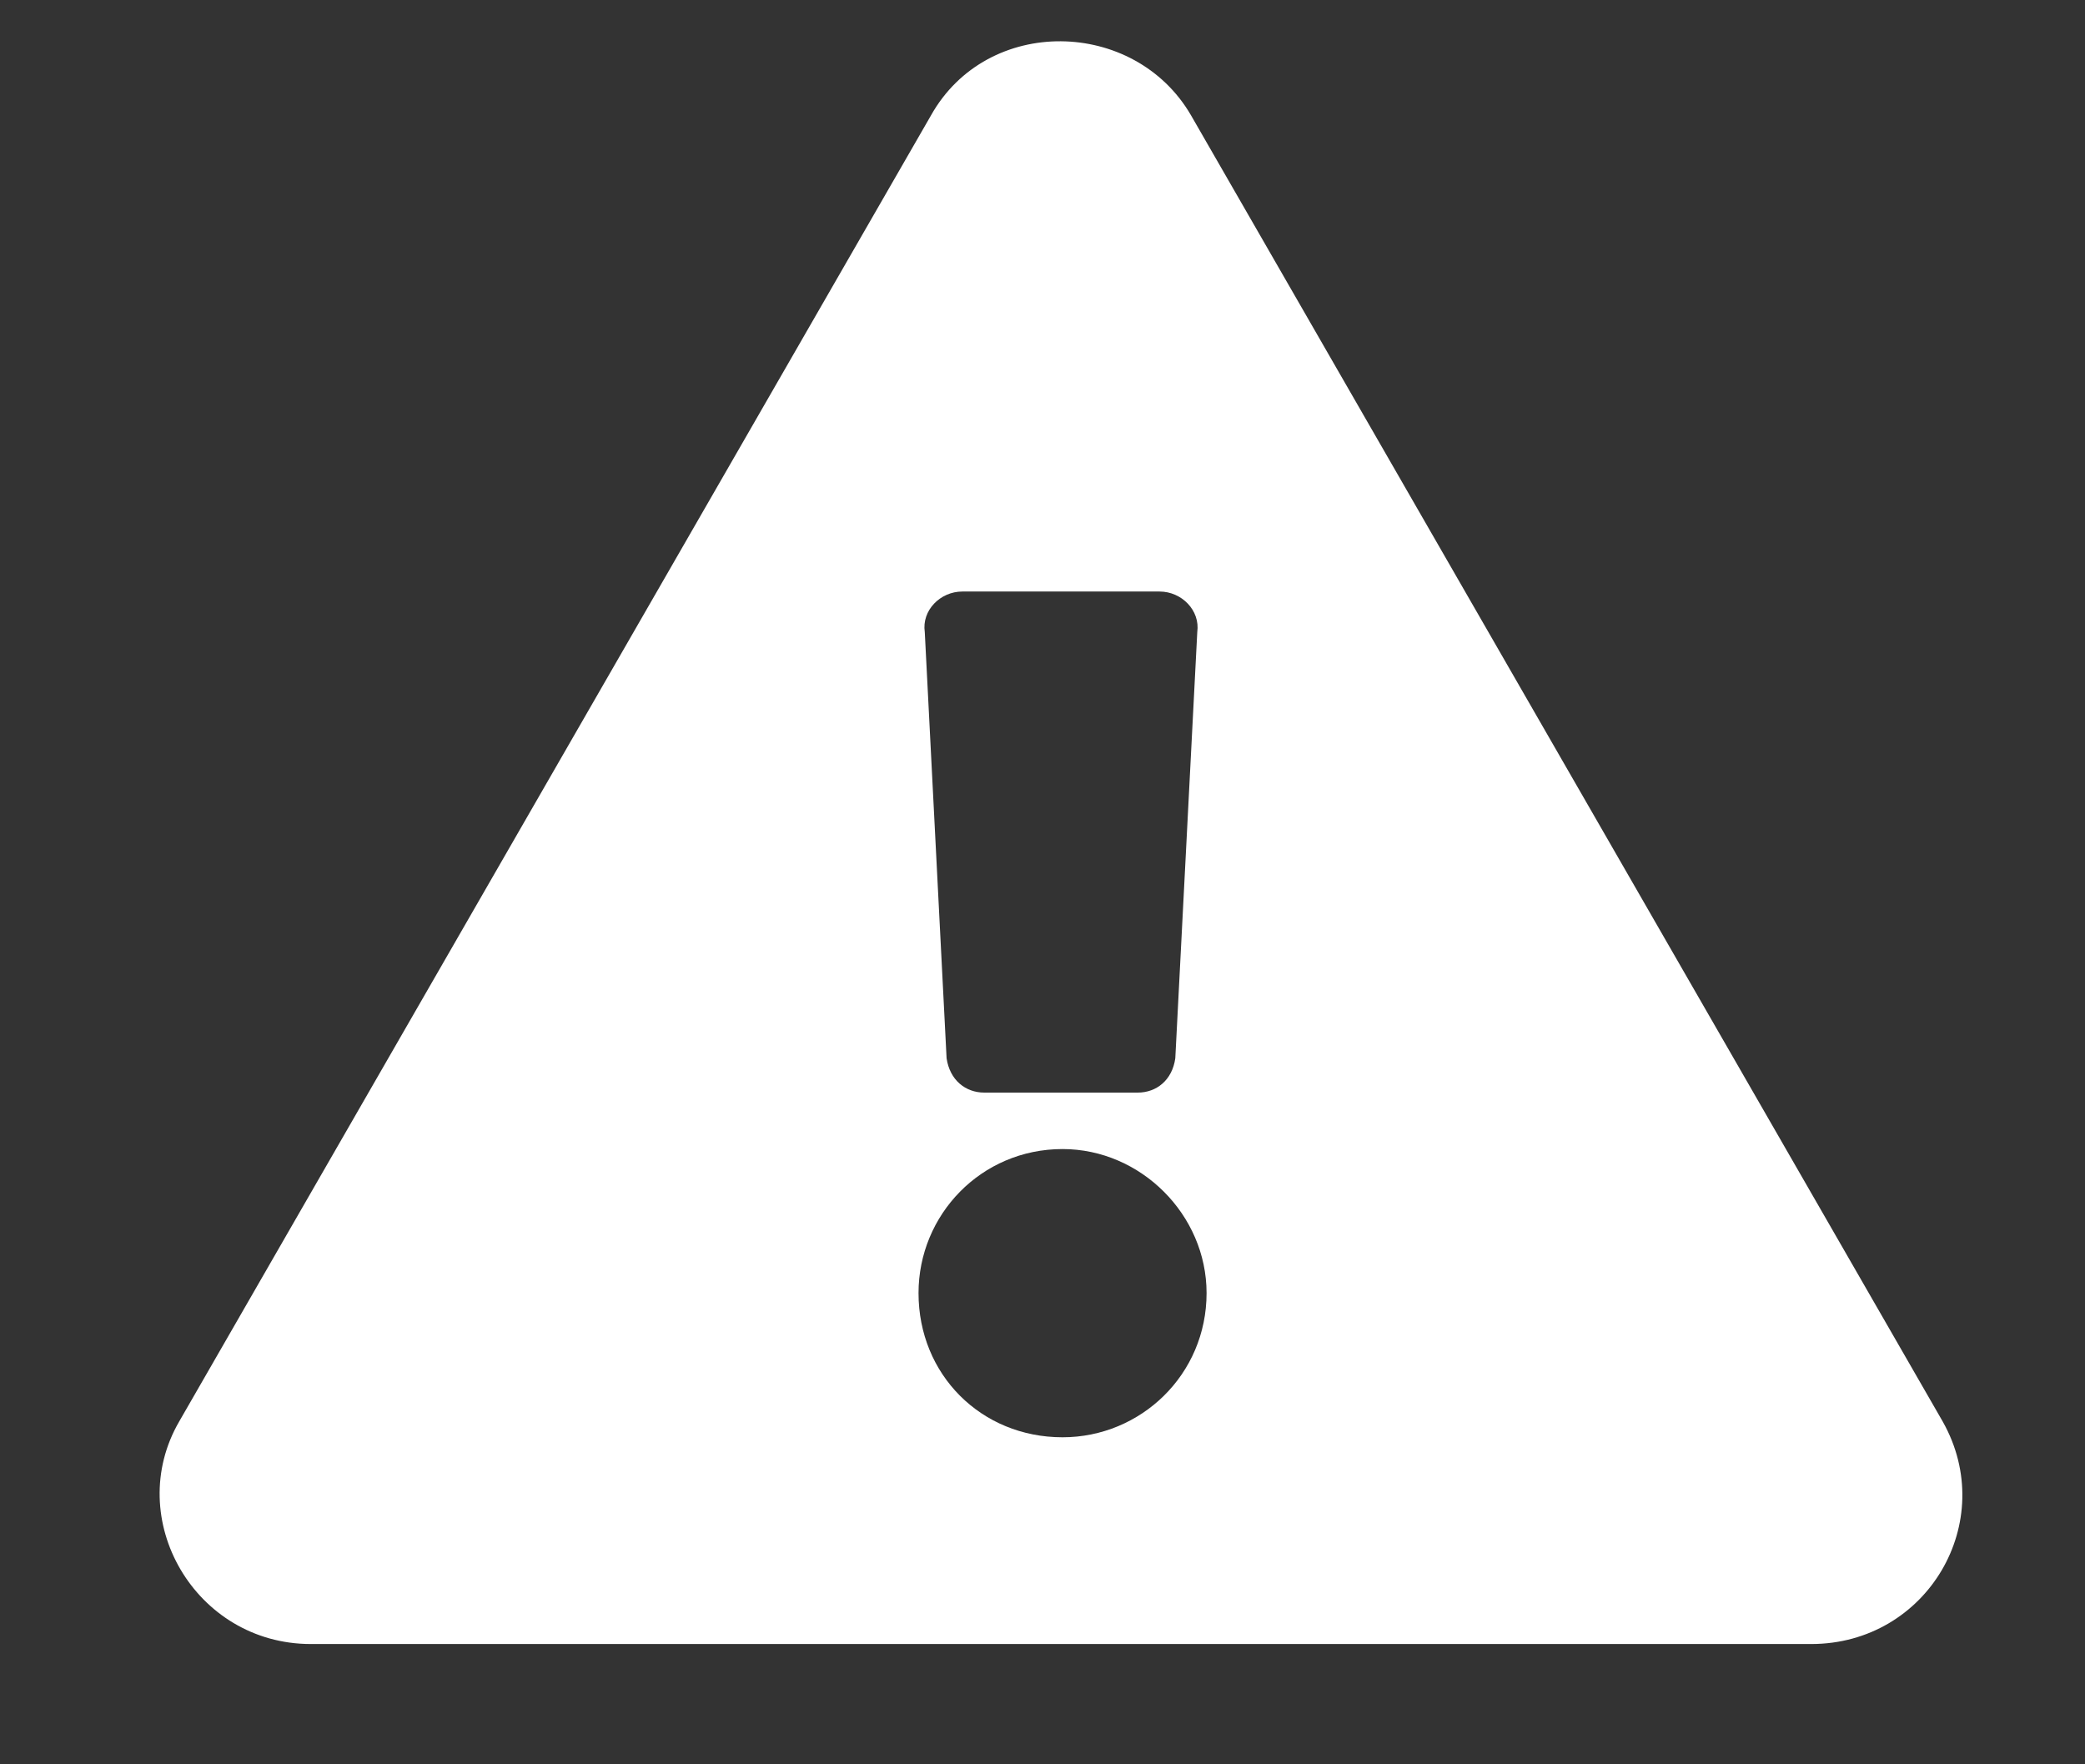 <svg width="13" height="11" viewBox="0 0 13 11" fill="none" xmlns="http://www.w3.org/2000/svg">
<rect x="0" y="0" width="13" height="11" fill="#333333" stroke="none"/>
<path d="M12.113 8.863L7.426 0.719C7.074 0.113 6.156 0.094 5.805 0.719L1.117 8.863C0.766 9.469 1.215 10.25 1.938 10.25H11.293C12.016 10.25 12.465 9.488 12.113 8.863ZM6.625 7.164C7.113 7.164 7.523 7.574 7.523 8.062C7.523 8.57 7.113 8.961 6.625 8.961C6.117 8.961 5.727 8.57 5.727 8.062C5.727 7.574 6.117 7.164 6.625 7.164ZM5.766 3.941C5.746 3.805 5.863 3.688 6 3.688H7.23C7.367 3.688 7.484 3.805 7.465 3.941L7.328 6.598C7.309 6.734 7.211 6.812 7.094 6.812H6.137C6.02 6.812 5.922 6.734 5.902 6.598L5.766 3.941Z" fill="white"/>
</svg>
